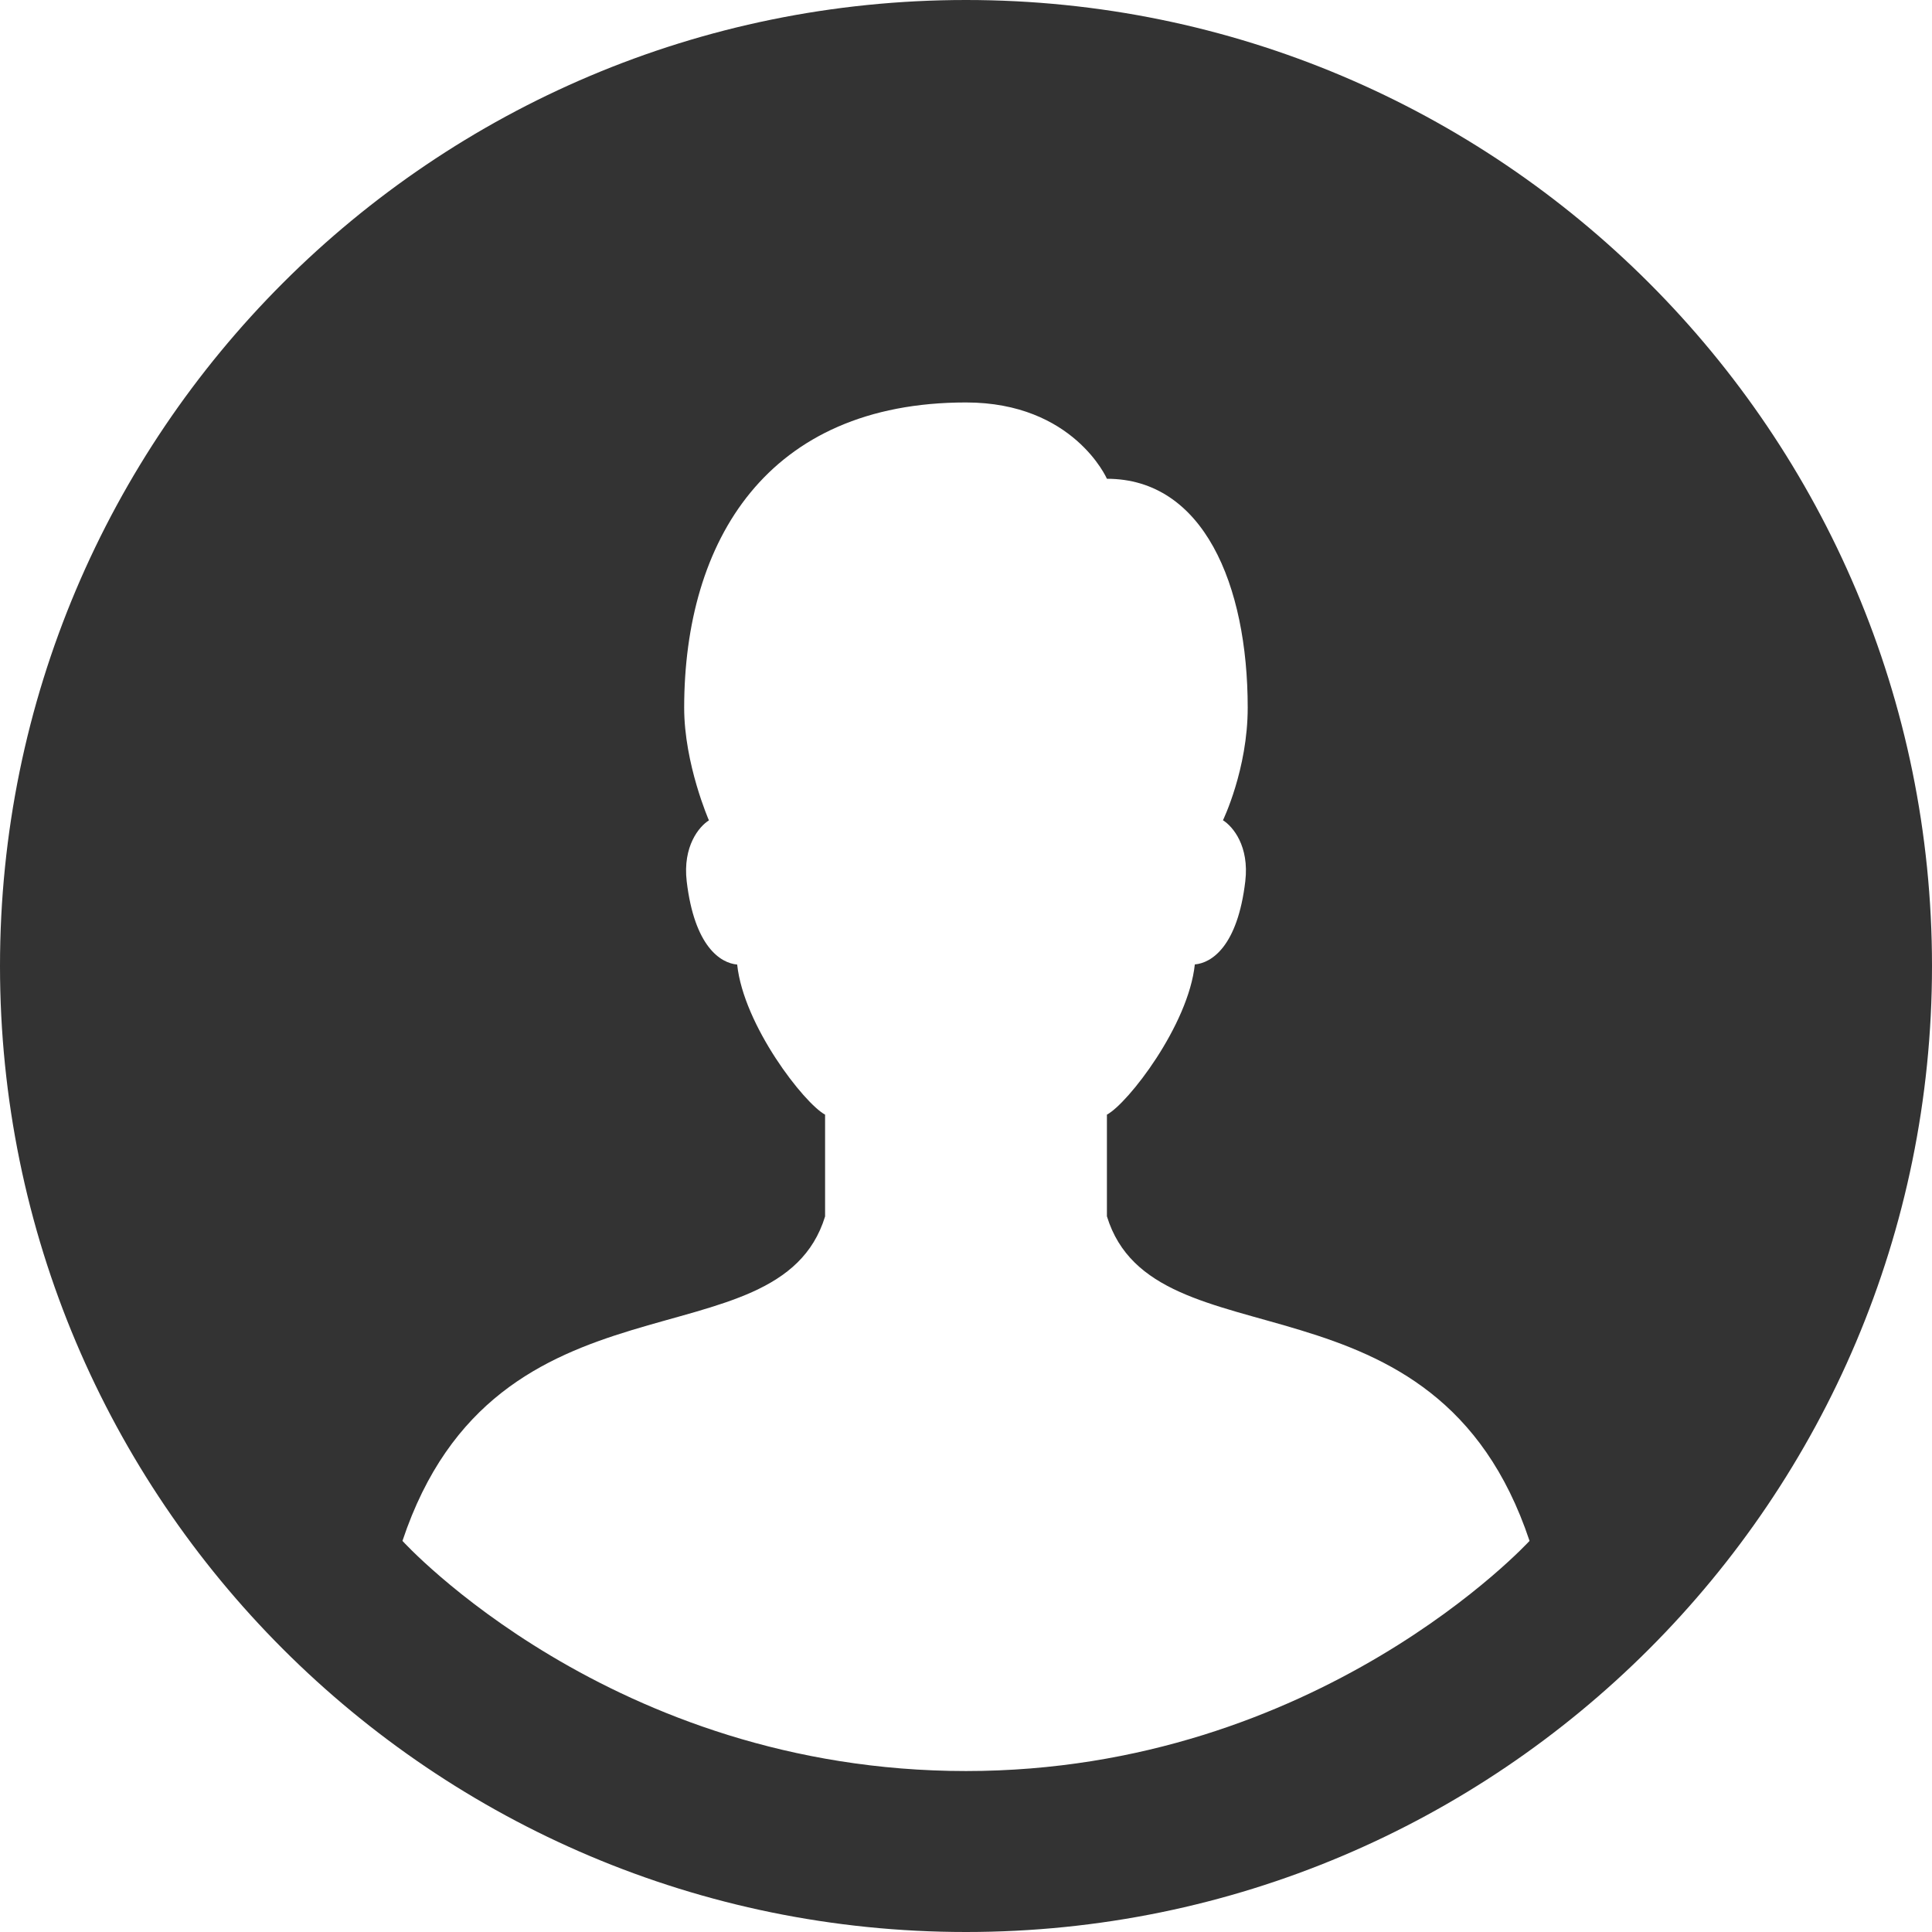 
<svg width="16px" height="16px" viewBox="0 0 16 16" version="1.1" xmlns="http://www.w3.org/2000/svg" xmlns:xlink="http://www.w3.org/1999/xlink">
    <g id="Icons" stroke="none" stroke-width="1" fill="none" fill-rule="evenodd">
        <g id="Icons-/-Profile" transform="translate(-1, -1)" fill="#333333" fill-rule="nonzero">
            <g id="icon" transform="translate(1, 1)">
                <path d="M8,0 C3.582,0 0,3.582 0,8 C0,12.418 3.582,16 8,16 C12.418,16 16,12.418 16,8 C16,3.582 12.418,0 8,0 Z M3.333,12.761 C4.111,10.427 6.445,11.338 6.833,10.074 L6.833,9.231 C6.659,9.137 6.158,8.492 6.105,7.988 C5.967,7.976 5.751,7.839 5.687,7.299 C5.653,7.009 5.789,6.845 5.871,6.794 C5.871,6.794 5.666,6.326 5.666,5.861 C5.667,4.48 6.351,3.333 8,3.333 C8.891,3.333 9.167,3.965 9.167,3.965 C9.963,3.965 10.333,4.837 10.333,5.861 C10.333,6.371 10.128,6.793 10.128,6.793 C10.211,6.845 10.347,7.008 10.313,7.298 C10.249,7.839 10.033,7.975 9.895,7.987 C9.842,8.491 9.342,9.137 9.167,9.231 L9.167,10.073 C9.555,11.338 11.889,10.427 12.667,12.761 C12.667,12.761 10.921,14.667 8,14.667 C5.062,14.667 3.333,12.761 3.333,12.761 Z" id="Shape"></path>
            </g>
        </g>
    </g>
</svg>